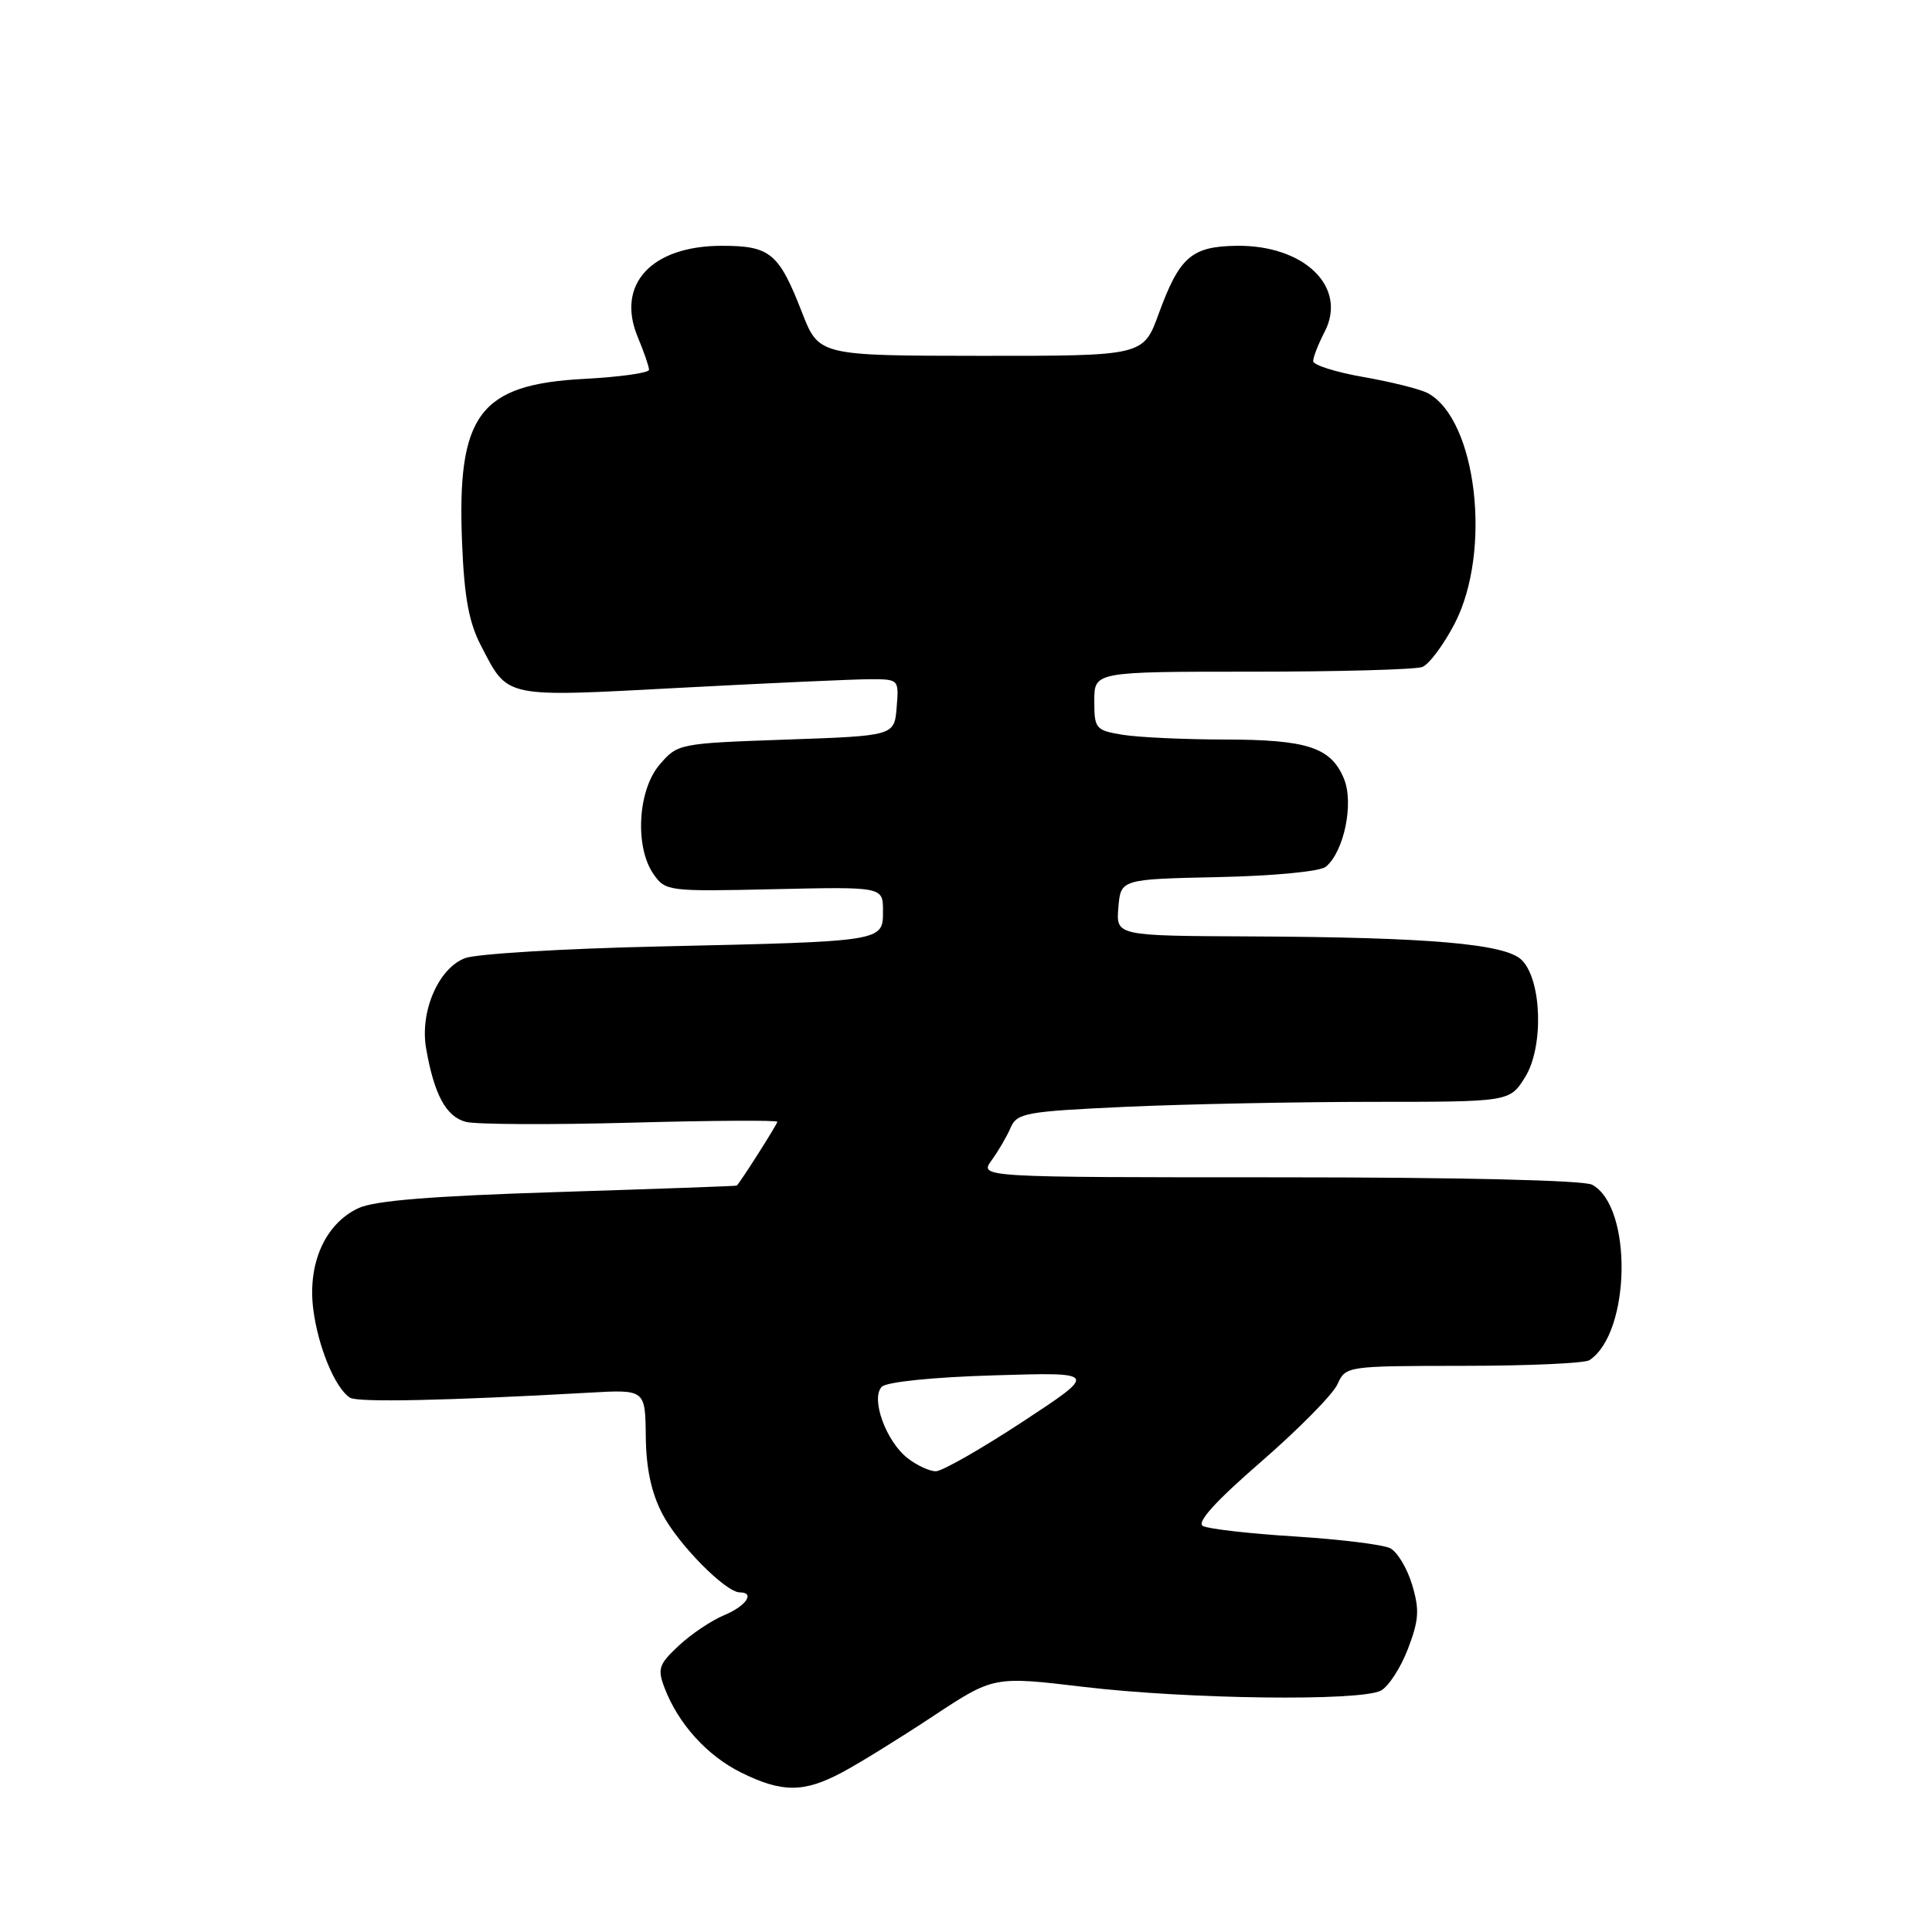 <?xml version="1.0" encoding="UTF-8" standalone="no"?>
<!DOCTYPE svg PUBLIC "-//W3C//DTD SVG 1.1//EN" "http://www.w3.org/Graphics/SVG/1.1/DTD/svg11.dtd" >
<svg xmlns="http://www.w3.org/2000/svg" xmlns:xlink="http://www.w3.org/1999/xlink" version="1.1" viewBox="0 0 256 256">
 <g >
 <path fill="currentColor"
d=" M 111.51 234.89 C 113.71 233.73 119.13 230.38 123.58 227.44 C 131.66 222.10 131.66 222.10 143.58 223.52 C 157.41 225.16 180.29 225.45 182.98 224.01 C 183.99 223.47 185.61 220.98 186.56 218.48 C 188.02 214.66 188.11 213.30 187.11 209.98 C 186.46 207.81 185.16 205.64 184.21 205.15 C 183.27 204.67 177.59 203.97 171.59 203.59 C 165.58 203.22 160.10 202.59 159.39 202.20 C 158.53 201.72 161.05 198.94 167.11 193.68 C 172.05 189.39 176.60 184.78 177.21 183.44 C 178.32 181.01 178.36 181.00 193.91 180.98 C 202.48 180.98 210.00 180.64 210.61 180.23 C 216.10 176.60 216.35 159.86 210.96 156.98 C 209.86 156.39 193.42 156.00 169.44 156.00 C 129.76 156.00 129.76 156.00 131.39 153.75 C 132.29 152.51 133.43 150.56 133.92 149.41 C 134.76 147.48 135.90 147.27 149.16 146.66 C 157.05 146.30 171.72 146.01 181.76 146.00 C 200.03 146.00 200.03 146.00 202.07 142.75 C 204.57 138.77 204.32 129.89 201.64 127.21 C 199.49 125.06 189.41 124.19 165.69 124.08 C 147.88 124.00 147.88 124.00 148.19 120.25 C 148.50 116.50 148.50 116.50 161.44 116.22 C 168.85 116.06 174.93 115.47 175.68 114.85 C 178.10 112.84 179.42 106.43 178.08 103.18 C 176.35 99.02 173.23 98.00 162.20 97.99 C 156.87 97.98 150.81 97.70 148.75 97.36 C 145.17 96.77 145.00 96.56 145.00 92.87 C 145.00 89.00 145.00 89.00 165.92 89.00 C 177.42 89.00 187.57 88.72 188.46 88.38 C 189.36 88.03 191.29 85.44 192.75 82.63 C 197.72 73.04 195.67 55.57 189.18 52.09 C 188.18 51.56 184.35 50.60 180.68 49.96 C 177.01 49.32 174.00 48.37 174.00 47.85 C 174.00 47.33 174.69 45.57 175.53 43.95 C 178.58 38.03 172.82 32.44 163.81 32.57 C 157.87 32.66 156.28 34.06 153.53 41.58 C 151.50 47.16 151.50 47.16 130.00 47.15 C 108.50 47.13 108.50 47.13 106.25 41.35 C 103.20 33.52 102.05 32.57 95.65 32.57 C 86.31 32.57 81.59 37.69 84.51 44.67 C 85.33 46.64 86.00 48.58 86.00 49.00 C 86.00 49.41 82.16 49.95 77.48 50.20 C 63.49 50.93 60.52 54.92 61.23 72.00 C 61.52 79.17 62.14 82.50 63.74 85.57 C 67.38 92.57 66.53 92.39 90.26 91.13 C 101.94 90.51 113.21 90.00 115.31 90.00 C 119.10 90.00 119.12 90.02 118.81 93.75 C 118.50 97.50 118.50 97.50 104.16 98.00 C 89.96 98.50 89.80 98.53 87.41 101.31 C 84.50 104.69 84.08 112.24 86.61 115.85 C 88.18 118.09 88.56 118.14 102.61 117.82 C 117.00 117.50 117.00 117.50 117.00 120.70 C 117.00 124.78 117.23 124.74 87.42 125.41 C 74.72 125.69 63.11 126.39 61.62 126.96 C 58.09 128.30 55.62 134.04 56.46 138.91 C 57.53 145.07 59.12 147.99 61.76 148.66 C 63.14 149.00 72.98 149.05 83.64 148.76 C 94.29 148.47 103.00 148.42 103.00 148.64 C 103.00 148.96 98.08 156.70 97.62 157.10 C 97.55 157.16 86.91 157.54 73.96 157.95 C 57.11 158.48 49.58 159.09 47.46 160.10 C 43.09 162.17 40.76 167.38 41.50 173.41 C 42.12 178.41 44.40 183.94 46.37 185.20 C 47.37 185.85 59.33 185.59 78.00 184.54 C 85.50 184.11 85.50 184.11 85.57 190.31 C 85.61 194.57 86.30 197.78 87.76 200.59 C 89.85 204.62 96.15 211.00 98.03 211.00 C 100.10 211.00 98.85 212.82 95.96 214.02 C 94.28 214.71 91.58 216.53 89.95 218.05 C 87.29 220.53 87.09 221.12 88.06 223.66 C 89.87 228.41 93.69 232.64 98.20 234.87 C 103.61 237.55 106.49 237.55 111.51 234.89 Z  M 120.28 193.23 C 117.39 190.99 115.33 185.27 116.85 183.75 C 117.49 183.11 123.63 182.48 131.72 182.24 C 145.50 181.82 145.50 181.82 135.50 188.39 C 130.00 192.00 124.83 194.95 124.00 194.95 C 123.17 194.95 121.50 194.18 120.28 193.23 Z "/>
</g>
</svg>